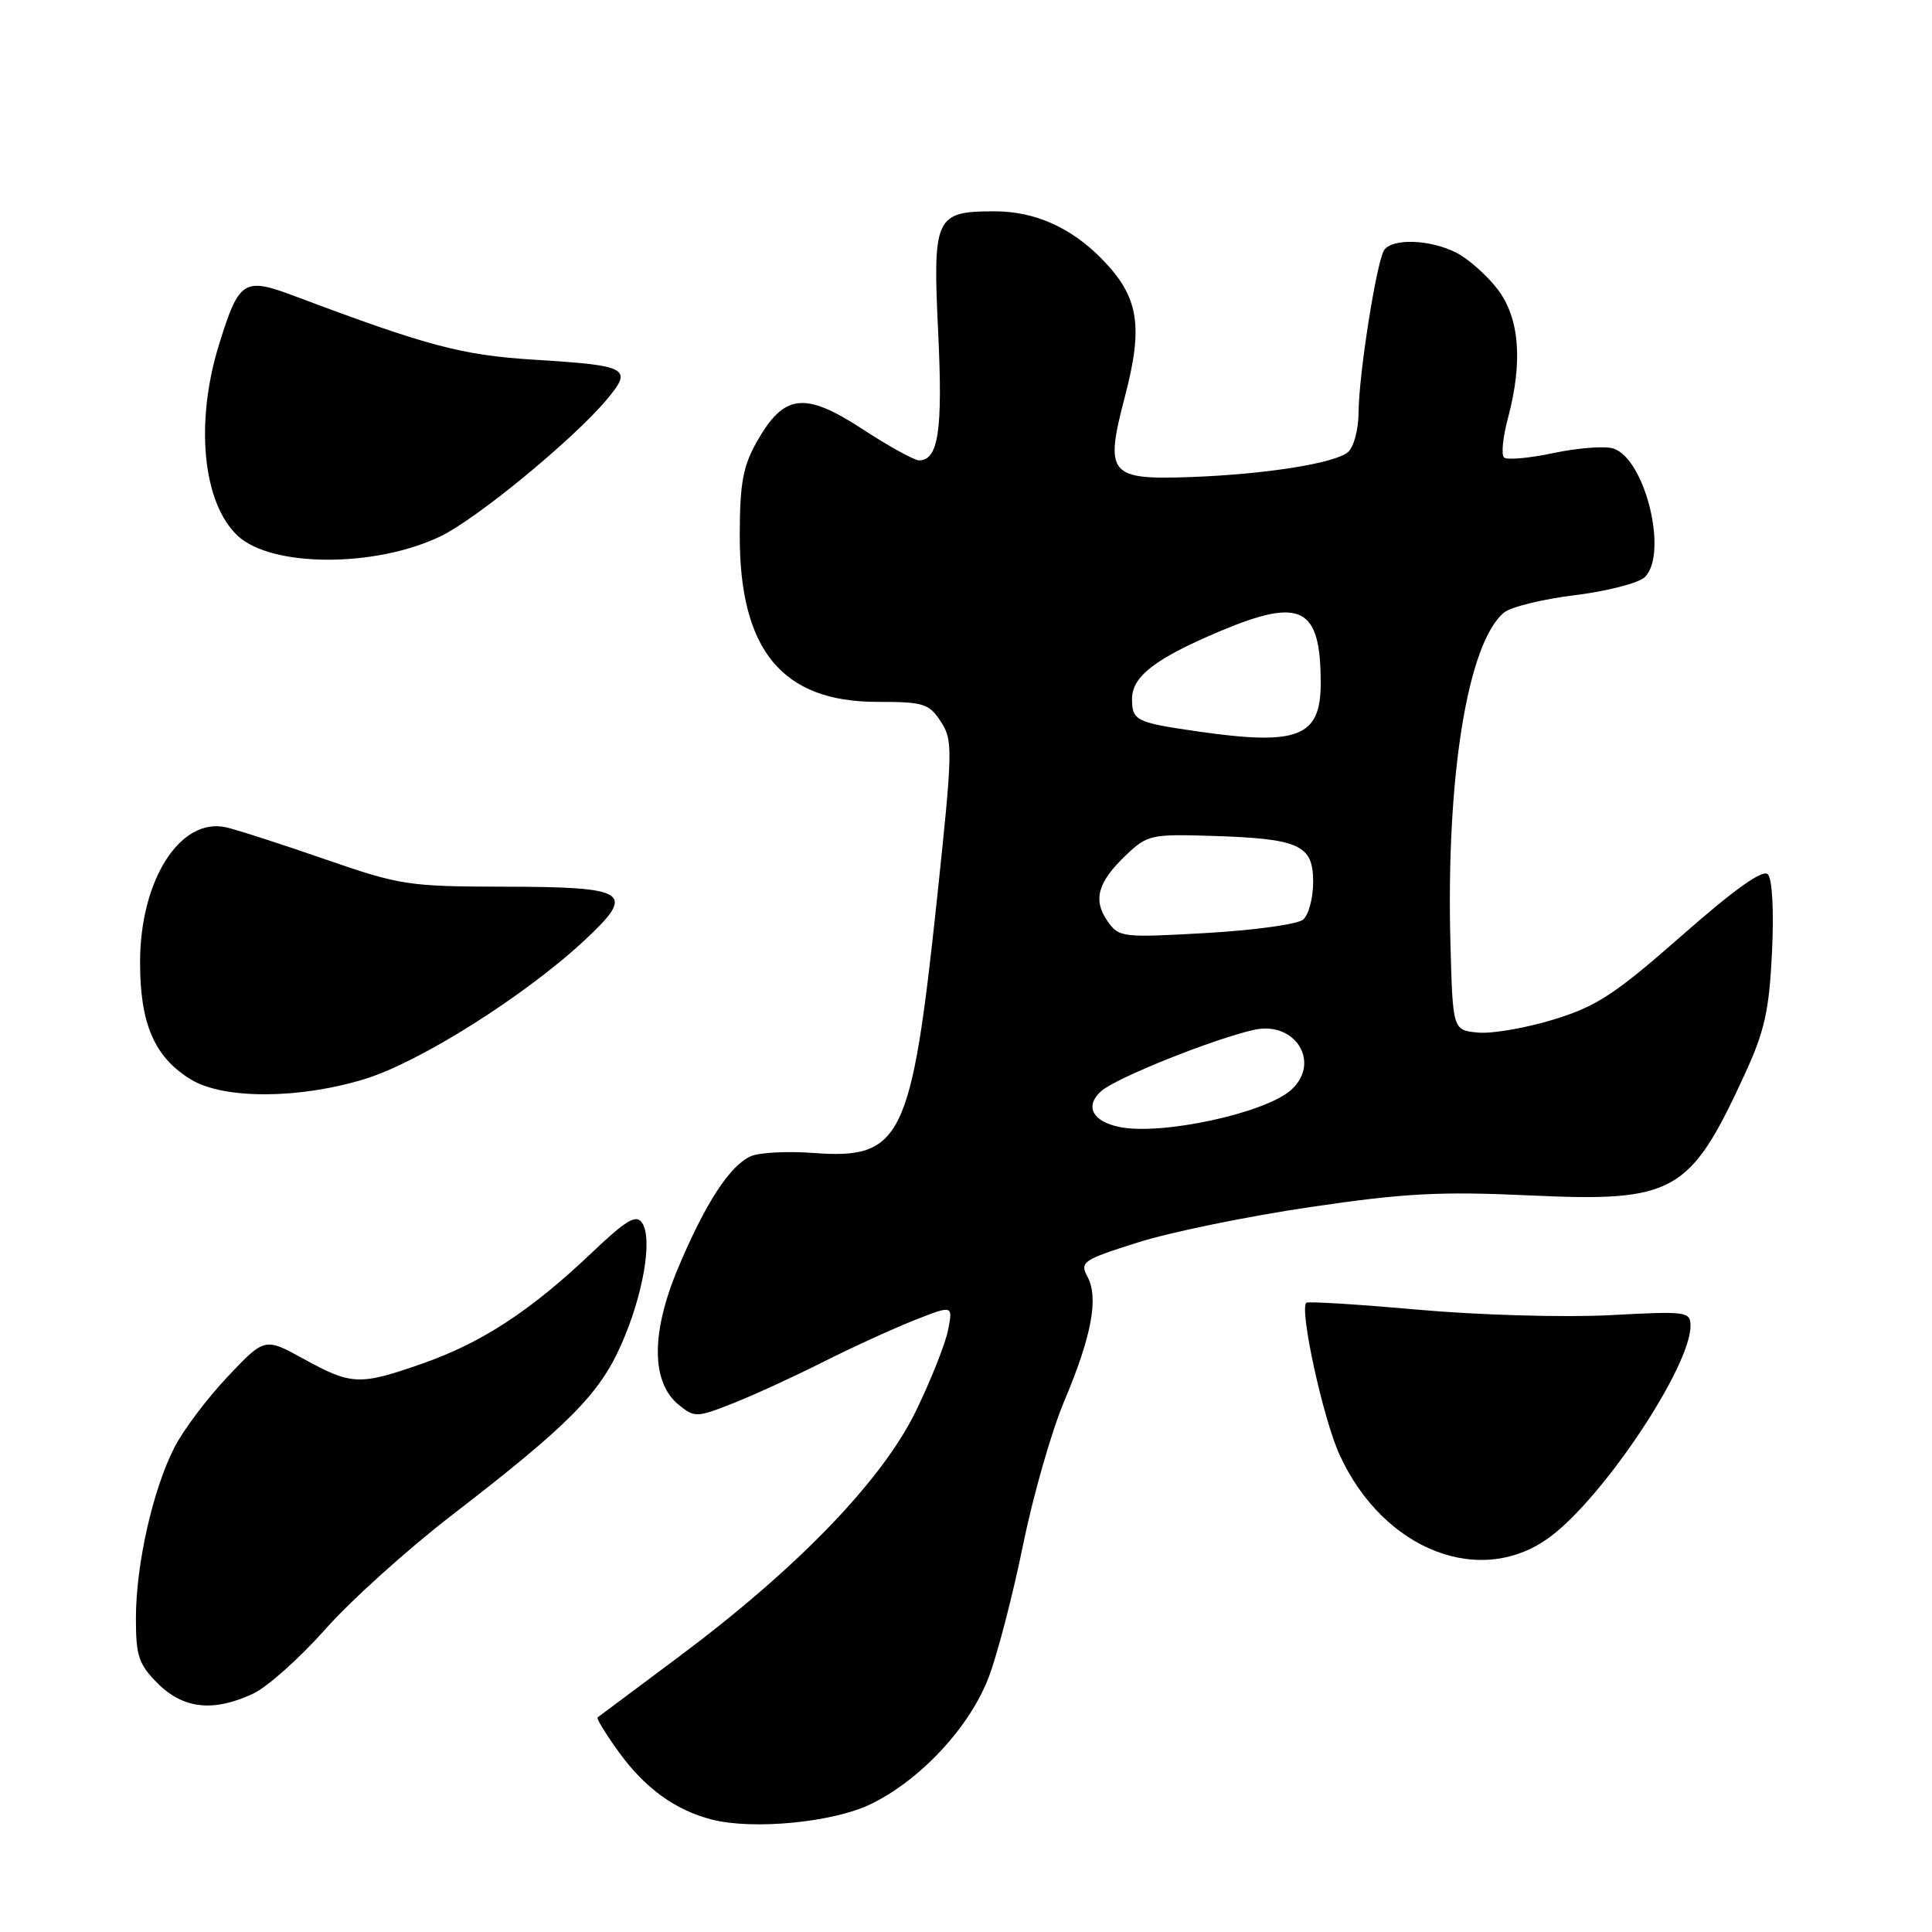 <?xml version="1.0" encoding="UTF-8" standalone="no"?>
<!DOCTYPE svg PUBLIC "-//W3C//DTD SVG 1.1//EN" "http://www.w3.org/Graphics/SVG/1.1/DTD/svg11.dtd" >
<svg xmlns="http://www.w3.org/2000/svg" xmlns:xlink="http://www.w3.org/1999/xlink" version="1.1" viewBox="0 0 256 256">
 <g >
 <path fill="currentColor"
d=" M 115.37 239.06 C 122.01 235.85 128.58 228.75 131.06 222.11 C 132.21 219.03 134.24 211.20 135.56 204.71 C 136.88 198.22 139.33 189.66 141.00 185.70 C 144.65 177.05 145.60 171.99 144.10 169.18 C 143.05 167.22 143.45 166.94 150.81 164.62 C 155.11 163.26 165.35 161.16 173.57 159.95 C 186.07 158.10 190.82 157.85 202.74 158.40 C 221.84 159.29 223.93 158.12 231.15 142.43 C 233.82 136.64 234.42 133.97 234.80 126.17 C 235.06 120.63 234.84 116.44 234.24 115.84 C 233.57 115.17 229.81 117.84 222.87 123.95 C 213.97 131.77 211.56 133.35 205.84 135.10 C 202.18 136.22 197.68 137.00 195.84 136.82 C 192.50 136.50 192.50 136.50 192.19 125.00 C 191.60 102.88 194.48 85.14 199.30 81.16 C 200.20 80.42 204.43 79.38 208.71 78.86 C 213.00 78.33 217.15 77.25 217.95 76.47 C 221.08 73.37 217.99 60.77 213.77 59.43 C 212.65 59.07 209.09 59.35 205.84 60.03 C 202.60 60.72 199.65 60.98 199.28 60.61 C 198.91 60.24 199.14 57.92 199.80 55.45 C 201.81 47.94 201.35 42.15 198.45 38.34 C 197.04 36.50 194.59 34.32 193.00 33.50 C 189.54 31.71 184.41 31.54 183.39 33.17 C 182.38 34.82 180.04 49.66 180.02 54.63 C 180.01 56.92 179.38 59.27 178.60 59.92 C 176.81 61.40 167.65 62.85 157.78 63.21 C 146.92 63.60 146.34 62.89 149.08 52.46 C 151.52 43.12 150.88 39.30 146.01 34.32 C 141.92 30.14 137.11 28.00 131.79 28.00 C 123.92 28.00 123.58 28.72 124.31 43.97 C 124.94 57.03 124.35 61.00 121.78 61.00 C 121.15 61.00 117.76 59.13 114.24 56.83 C 106.60 51.86 103.88 52.18 100.29 58.52 C 98.45 61.77 98.03 64.04 98.02 70.93 C 97.99 86.14 103.64 93.00 116.21 93.00 C 122.37 93.00 123.10 93.22 124.66 95.61 C 126.28 98.08 126.25 99.31 124.17 118.99 C 120.77 151.03 119.49 153.65 107.74 152.77 C 104.31 152.52 100.59 152.71 99.48 153.21 C 96.70 154.45 93.46 159.43 89.84 168.05 C 86.23 176.65 86.28 183.19 89.96 186.17 C 92.03 187.84 92.35 187.83 97.04 185.98 C 99.75 184.92 105.13 182.45 109.00 180.50 C 112.87 178.55 118.34 176.05 121.15 174.94 C 126.27 172.92 126.27 172.92 125.63 176.21 C 125.28 178.02 123.35 182.88 121.35 187.00 C 116.88 196.17 105.67 207.79 90.00 219.49 C 84.22 223.80 79.35 227.44 79.18 227.57 C 79.00 227.70 80.27 229.76 81.99 232.15 C 85.46 236.94 89.48 239.86 94.32 241.10 C 99.80 242.50 110.38 241.48 115.37 239.06 Z  M 33.60 224.39 C 35.46 223.50 39.75 219.67 43.11 215.88 C 46.47 212.08 54.01 205.29 59.86 200.78 C 75.29 188.89 79.38 184.78 82.29 178.23 C 85.21 171.67 86.51 164.18 85.09 162.04 C 84.30 160.86 83.02 161.62 78.31 166.09 C 70.33 173.67 63.90 177.88 56.11 180.63 C 47.68 183.60 46.59 183.56 40.29 180.09 C 35.08 177.22 35.08 177.22 30.15 182.43 C 27.44 185.30 24.27 189.51 23.11 191.79 C 20.26 197.37 18.03 207.22 18.01 214.33 C 18.00 219.44 18.36 220.51 20.92 223.08 C 24.31 226.46 28.34 226.88 33.60 224.39 Z  M 205.56 203.52 C 212.72 198.06 224.00 181.04 224.00 175.69 C 224.00 173.78 223.51 173.72 213.25 174.27 C 207.33 174.58 195.99 174.26 188.00 173.55 C 180.03 172.84 173.32 172.42 173.10 172.62 C 172.14 173.45 175.31 187.97 177.49 192.74 C 183.32 205.51 196.38 210.53 205.56 203.52 Z  M 48.38 142.96 C 55.68 140.71 69.58 131.93 77.45 124.60 C 84.34 118.18 83.34 117.52 66.71 117.49 C 54.13 117.47 53.00 117.30 43.00 113.83 C 37.22 111.83 31.35 109.93 29.93 109.62 C 23.87 108.28 18.56 116.63 18.56 127.50 C 18.55 135.68 20.47 140.09 25.30 143.04 C 29.64 145.68 39.68 145.65 48.38 142.96 Z  M 58.40 71.05 C 63.20 68.73 75.91 58.27 80.35 53.00 C 83.91 48.77 83.32 48.44 70.73 47.66 C 61.19 47.06 56.68 45.87 39.01 39.22 C 32.28 36.70 31.67 37.10 29.00 45.73 C 25.82 56.04 26.86 66.64 31.48 70.98 C 35.97 75.20 49.76 75.23 58.40 71.05 Z  M 148.32 149.33 C 144.75 148.59 143.71 146.57 145.90 144.59 C 147.82 142.85 160.85 137.63 166.21 136.45 C 171.65 135.26 175.07 140.82 171.09 144.41 C 167.68 147.50 153.87 150.48 148.32 149.33 Z  M 146.77 122.08 C 144.79 119.26 145.43 116.92 149.16 113.35 C 152.02 110.62 152.51 110.51 160.54 110.76 C 172.18 111.12 174.00 111.94 174.00 116.85 C 174.00 119.00 173.40 121.25 172.66 121.86 C 171.93 122.47 166.15 123.27 159.82 123.63 C 148.72 124.26 148.26 124.21 146.77 122.08 Z  M 158.50 96.89 C 150.51 95.73 150.00 95.47 150.00 92.60 C 150.00 89.62 153.13 87.23 161.72 83.61 C 172.44 79.11 175.00 80.44 175.00 90.51 C 175.00 97.69 172.02 98.85 158.50 96.89 Z "/>
</g>
</svg>